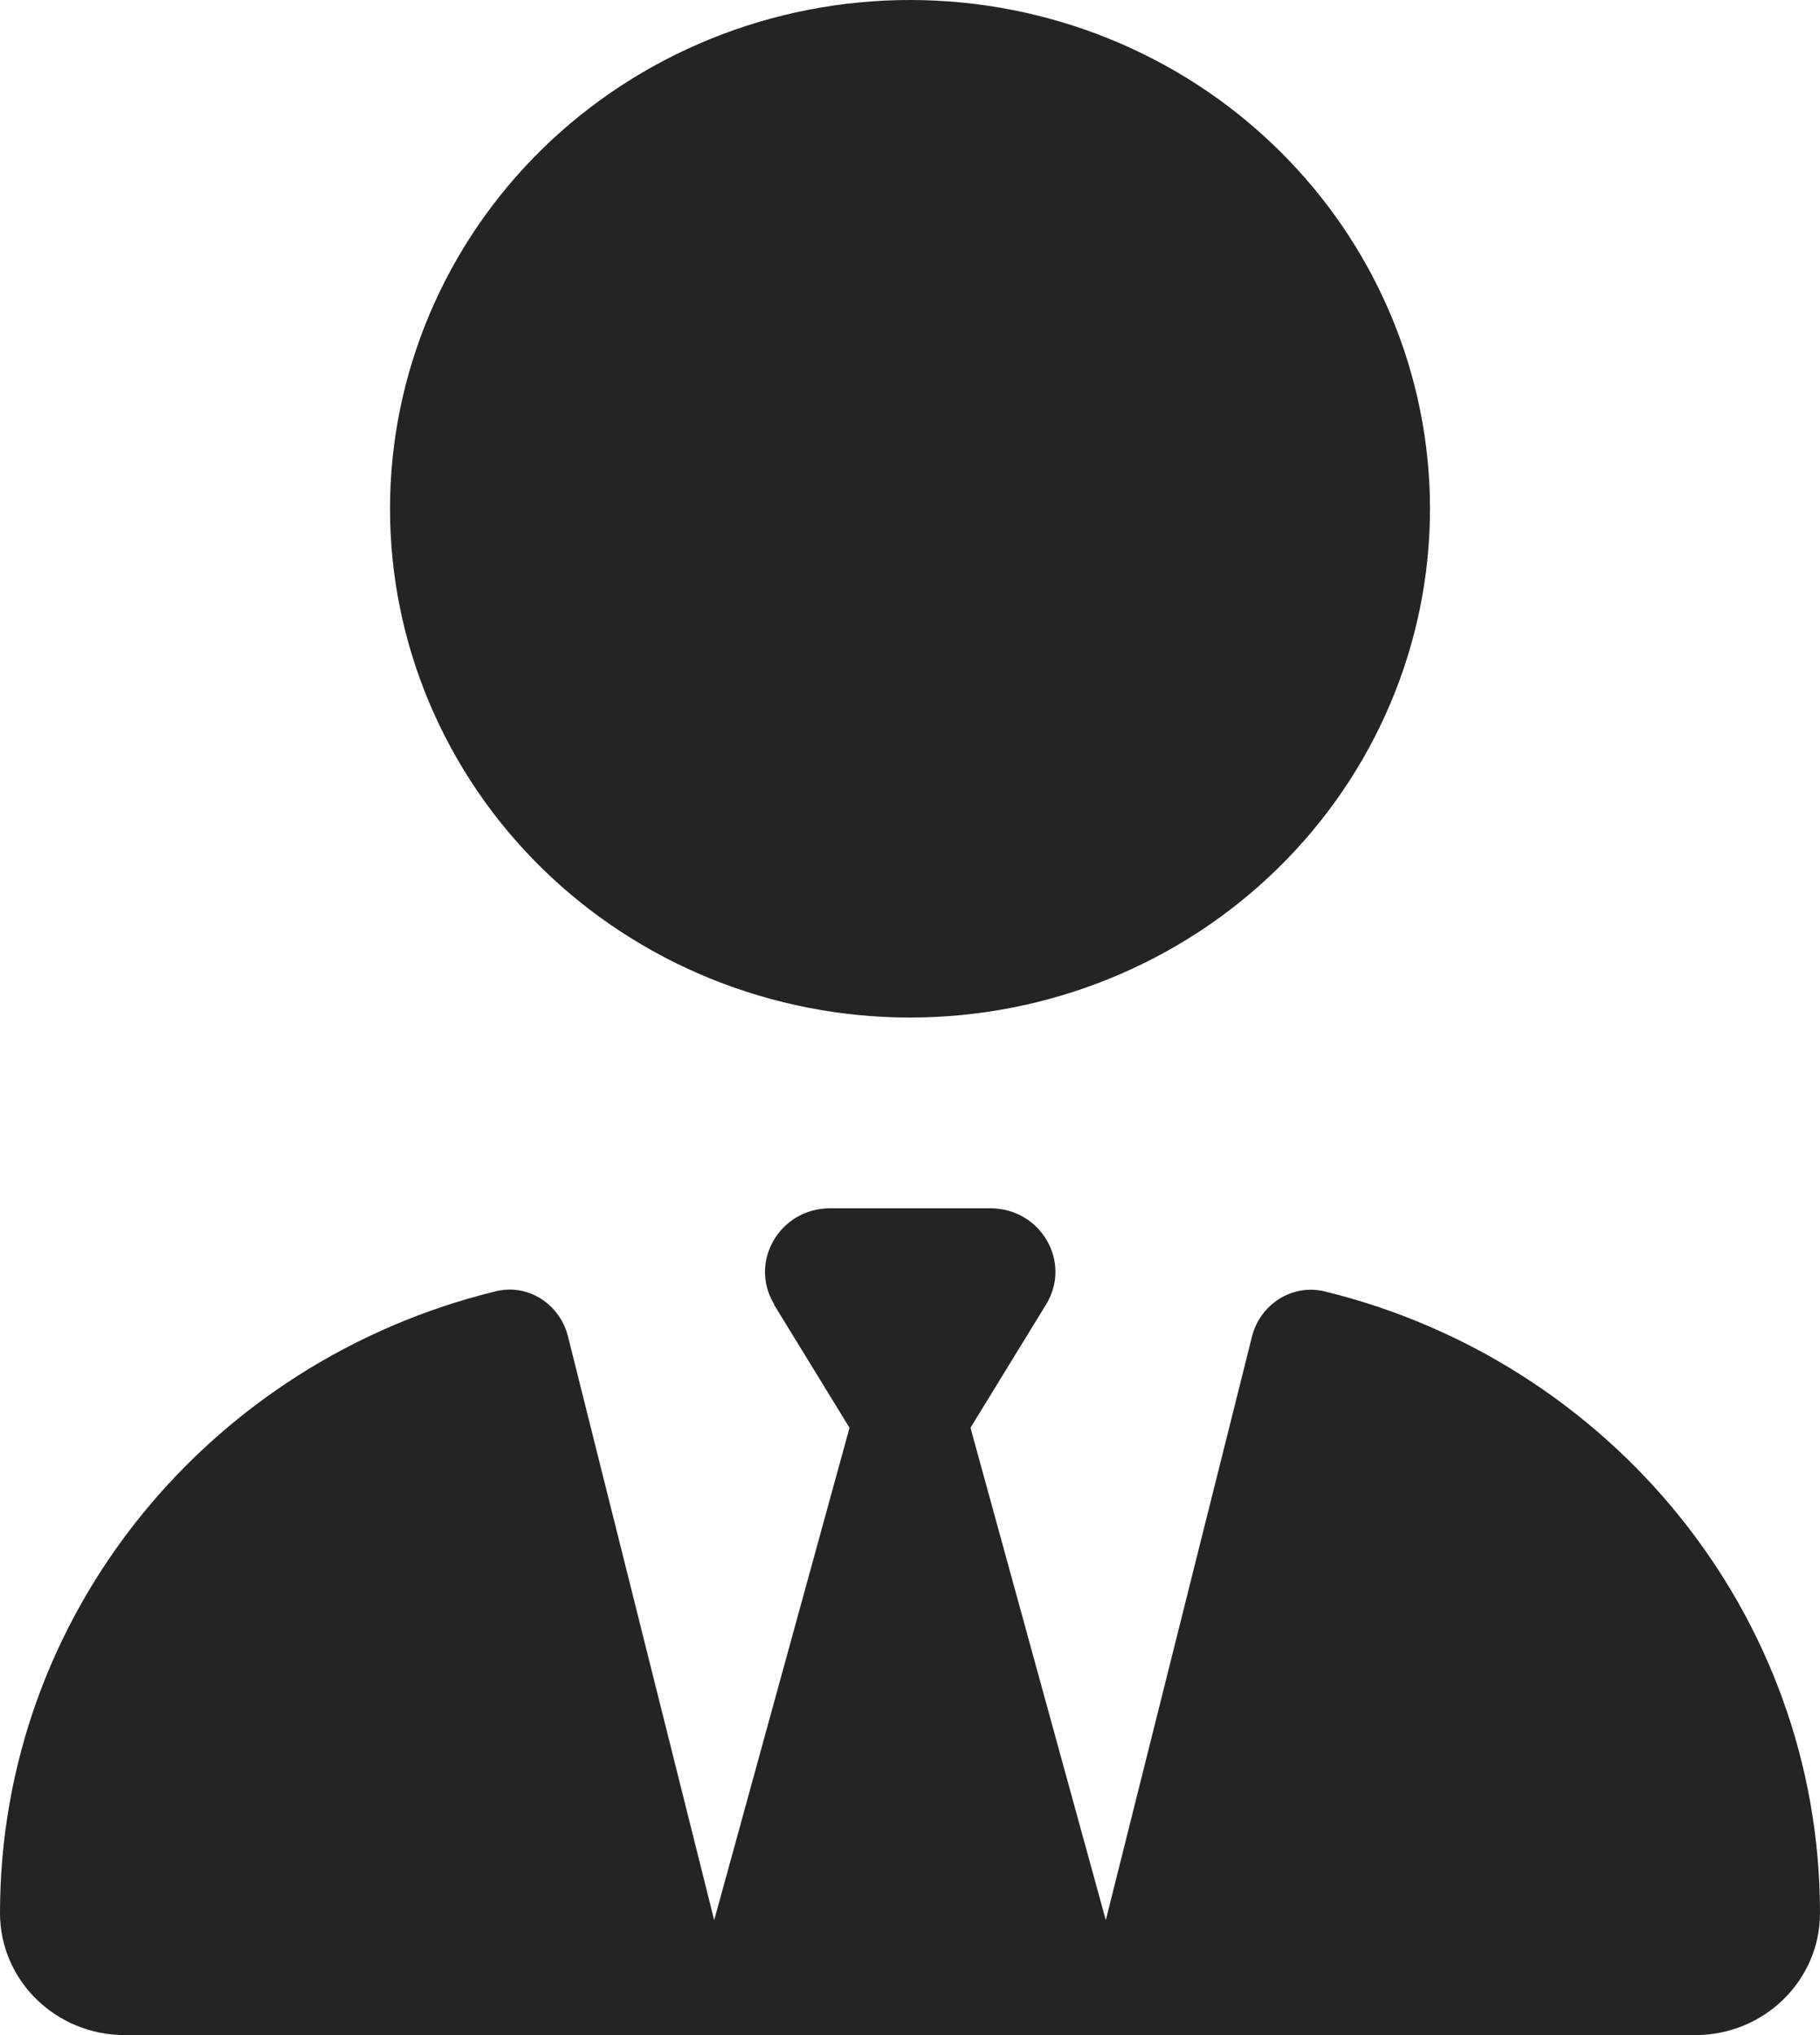 <svg width="17" height="19" viewBox="0 0 17 19" fill="none" xmlns="http://www.w3.org/2000/svg">
<path d="M3.643 4.75C3.643 6.01 4.155 7.218 5.065 8.109C5.976 9 7.212 9.5 8.5 9.5C9.788 9.5 11.024 9 11.934 8.109C12.845 7.218 13.357 6.01 13.357 4.75C13.357 3.49 12.845 2.282 11.934 1.391C11.024 0.5 9.788 0 8.5 0C7.212 0 5.976 0.5 5.065 1.391C4.155 2.282 3.643 3.49 3.643 4.75ZM7.229 12.179L7.935 13.33L6.671 17.927L5.305 12.476C5.229 12.176 4.933 11.979 4.626 12.057C1.969 12.706 0 15.059 0 17.861C0 18.492 0.524 19 1.165 19H15.835C16.48 19 17 18.488 17 17.861C17 15.059 15.031 12.706 12.374 12.057C12.067 11.983 11.771 12.179 11.695 12.476L10.329 17.927L9.065 13.33L9.771 12.179C10.014 11.782 9.722 11.281 9.251 11.281H7.752C7.282 11.281 6.99 11.786 7.233 12.179H7.229Z" fill="#242424"/>
</svg>

